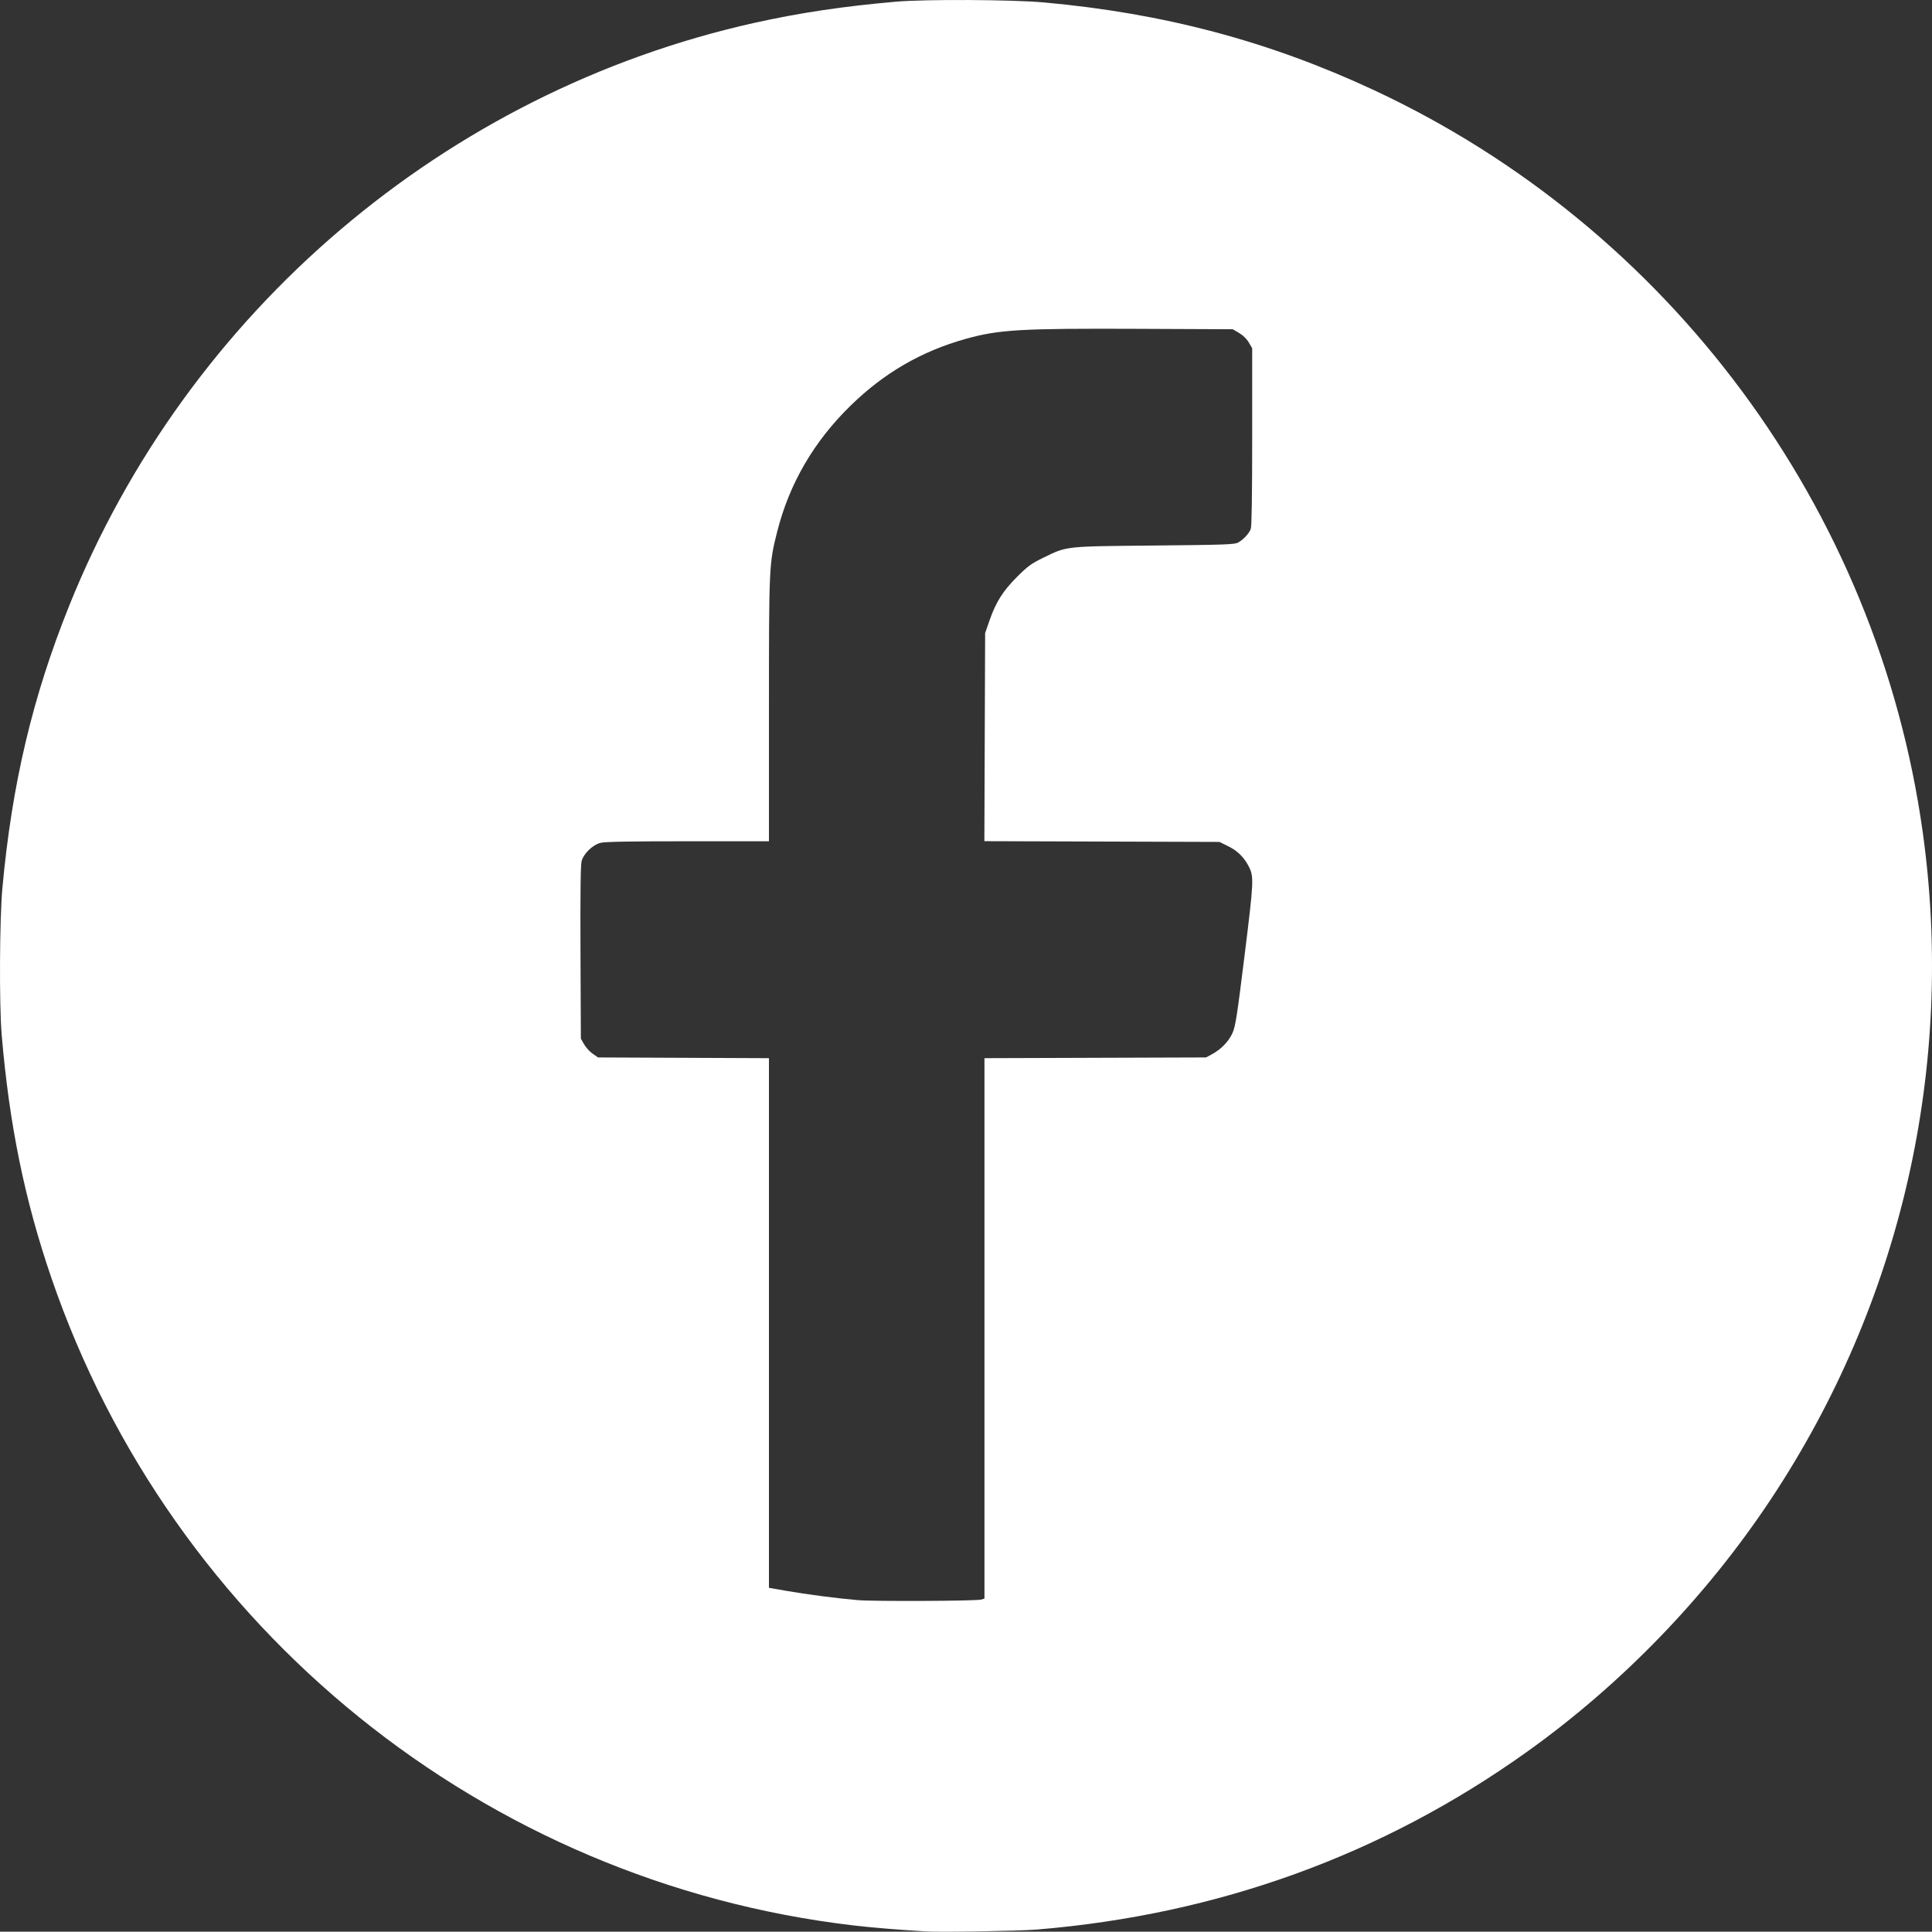 <?xml version="1.0" encoding="UTF-8" standalone="no"?>
<!-- Created with Inkscape (http://www.inkscape.org/) -->

<svg
   version="1.1"
   id="svg1"
   width="528.844"
   height="528.762"
   viewBox="0 0 528.844 528.762"
   sodipodi:docname="facebook.png"
   xmlns:inkscape="http://www.inkscape.org/namespaces/inkscape"
   xmlns:sodipodi="http://sodipodi.sourceforge.net/DTD/sodipodi-0.dtd"
   xmlns="http://www.w3.org/2000/svg"
   xmlns:svg="http://www.w3.org/2000/svg">
  <rect x="0" y="0" width="528.844" height="528.762" fill="#333333" stroke="none"/>
  <defs
     id="defs1" />
  <sodipodi:namedview
     id="namedview1"
     pagecolor="#ffffff"
     bordercolor="#000000"
     borderopacity="0.25"
     inkscape:showpageshadow="2"
     inkscape:pageopacity="0.0"
     inkscape:pagecheckerboard="0"
     inkscape:deskcolor="#d1d1d1">
    <inkscape:page
       x="0"
       y="0"
       width="528.844"
       height="528.762"
       id="page2"
       margin="0"
       bleed="0" />
  </sodipodi:namedview>
  <g
     inkscape:groupmode="layer"
     inkscape:label="Image"
     id="g1"
     transform="translate(-152.133,-74.954)">
    <path
       style="fill:#ffffff"
       d="m 405.67,603.639 c -8.258,-0.499 -14.738,-1.034 -19.969,-1.648 -100.946,-11.857 -186.494,-80.939 -219.51,-177.261 -7.308,-21.32 -11.525,-41.959 -13.598,-66.555 -0.693,-8.223 -0.58,-31.666 0.194,-40.122 2.601,-28.434 8.24,-52.28 18.26,-77.229 32.371,-80.598 103.065,-140.761 187.54,-159.601 12.339,-2.752 24.398,-4.556 38.84,-5.811 8.039,-0.698 31.827,-0.576 40.489,0.208 32.753,2.965 61.451,10.58 90.088,23.905 81.11,37.74 138.072,114.664 150.425,203.139 8.944,64.06 -5.804,128.816 -41.627,182.778 -17.715,26.685 -40.787,50.55 -66.843,69.139 -39.492,28.176 -84.472,44.465 -134.058,48.549 -4.679,0.385 -26.259,0.749 -30.229,0.509 z m 15.115,-90.845 0.824,-0.261 v -73.964 -73.964 l 30.321,-0.1 30.321,-0.1 1.594,-0.85 c 2.508,-1.338 4.627,-3.525 5.657,-5.837 0.817,-1.834 1.245,-4.587 3.32,-21.343 2.517,-20.33 2.568,-21.422 1.137,-24.24 -1.266,-2.493 -3.078,-4.286 -5.571,-5.513 l -2.456,-1.209 -32.174,-0.103 -32.174,-0.103 0.104,-28.477 0.104,-28.477 1.21,-3.481 c 1.748,-5.03 3.681,-8.082 7.581,-11.965 2.933,-2.921 3.862,-3.595 7.182,-5.21 6.535,-3.18 5.626,-3.081 30.378,-3.318 19.38,-0.186 21.924,-0.276 22.901,-0.817 1.453,-0.804 2.974,-2.442 3.458,-3.721 0.261,-0.691 0.39,-9.029 0.39,-25.25 v -24.219 l -0.926,-1.58 c -0.571,-0.975 -1.588,-1.969 -2.656,-2.597 l -1.731,-1.017 -25.649,-0.112 c -32.428,-0.141 -38.353,0.202 -47.45,2.748 -12.121,3.393 -22.28,9.276 -31.463,18.222 -10.107,9.845 -16.838,21.408 -20.171,34.652 -2.202,8.748 -2.228,9.331 -2.228,48.753 v 35.89 H 340.427 c -15.701,0 -22.686,0.125 -23.888,0.428 -2.174,0.547 -4.645,2.93 -5.208,5.022 -0.274,1.019 -0.368,8.874 -0.298,25.04 l 0.102,23.556 0.889,1.552 c 0.489,0.854 1.547,2.008 2.35,2.565 l 1.461,1.013 23.39,0.1 23.39,0.1 v 72.486 72.486 l 4.672,0.821 c 5.545,0.975 14.092,2.084 19.695,2.556 4.511,0.38 32.517,0.247 33.802,-0.16 z"
       id="path1"
       sodipodi:nodetypes="scsssssssssssssccccccssssscccccssssssscsscssssscsssscsscccccsssc"
       inkscape:export-filename="facebook.svg"
       inkscape:export-xdpi="96"
       inkscape:export-ydpi="96" />
  </g>
</svg>
